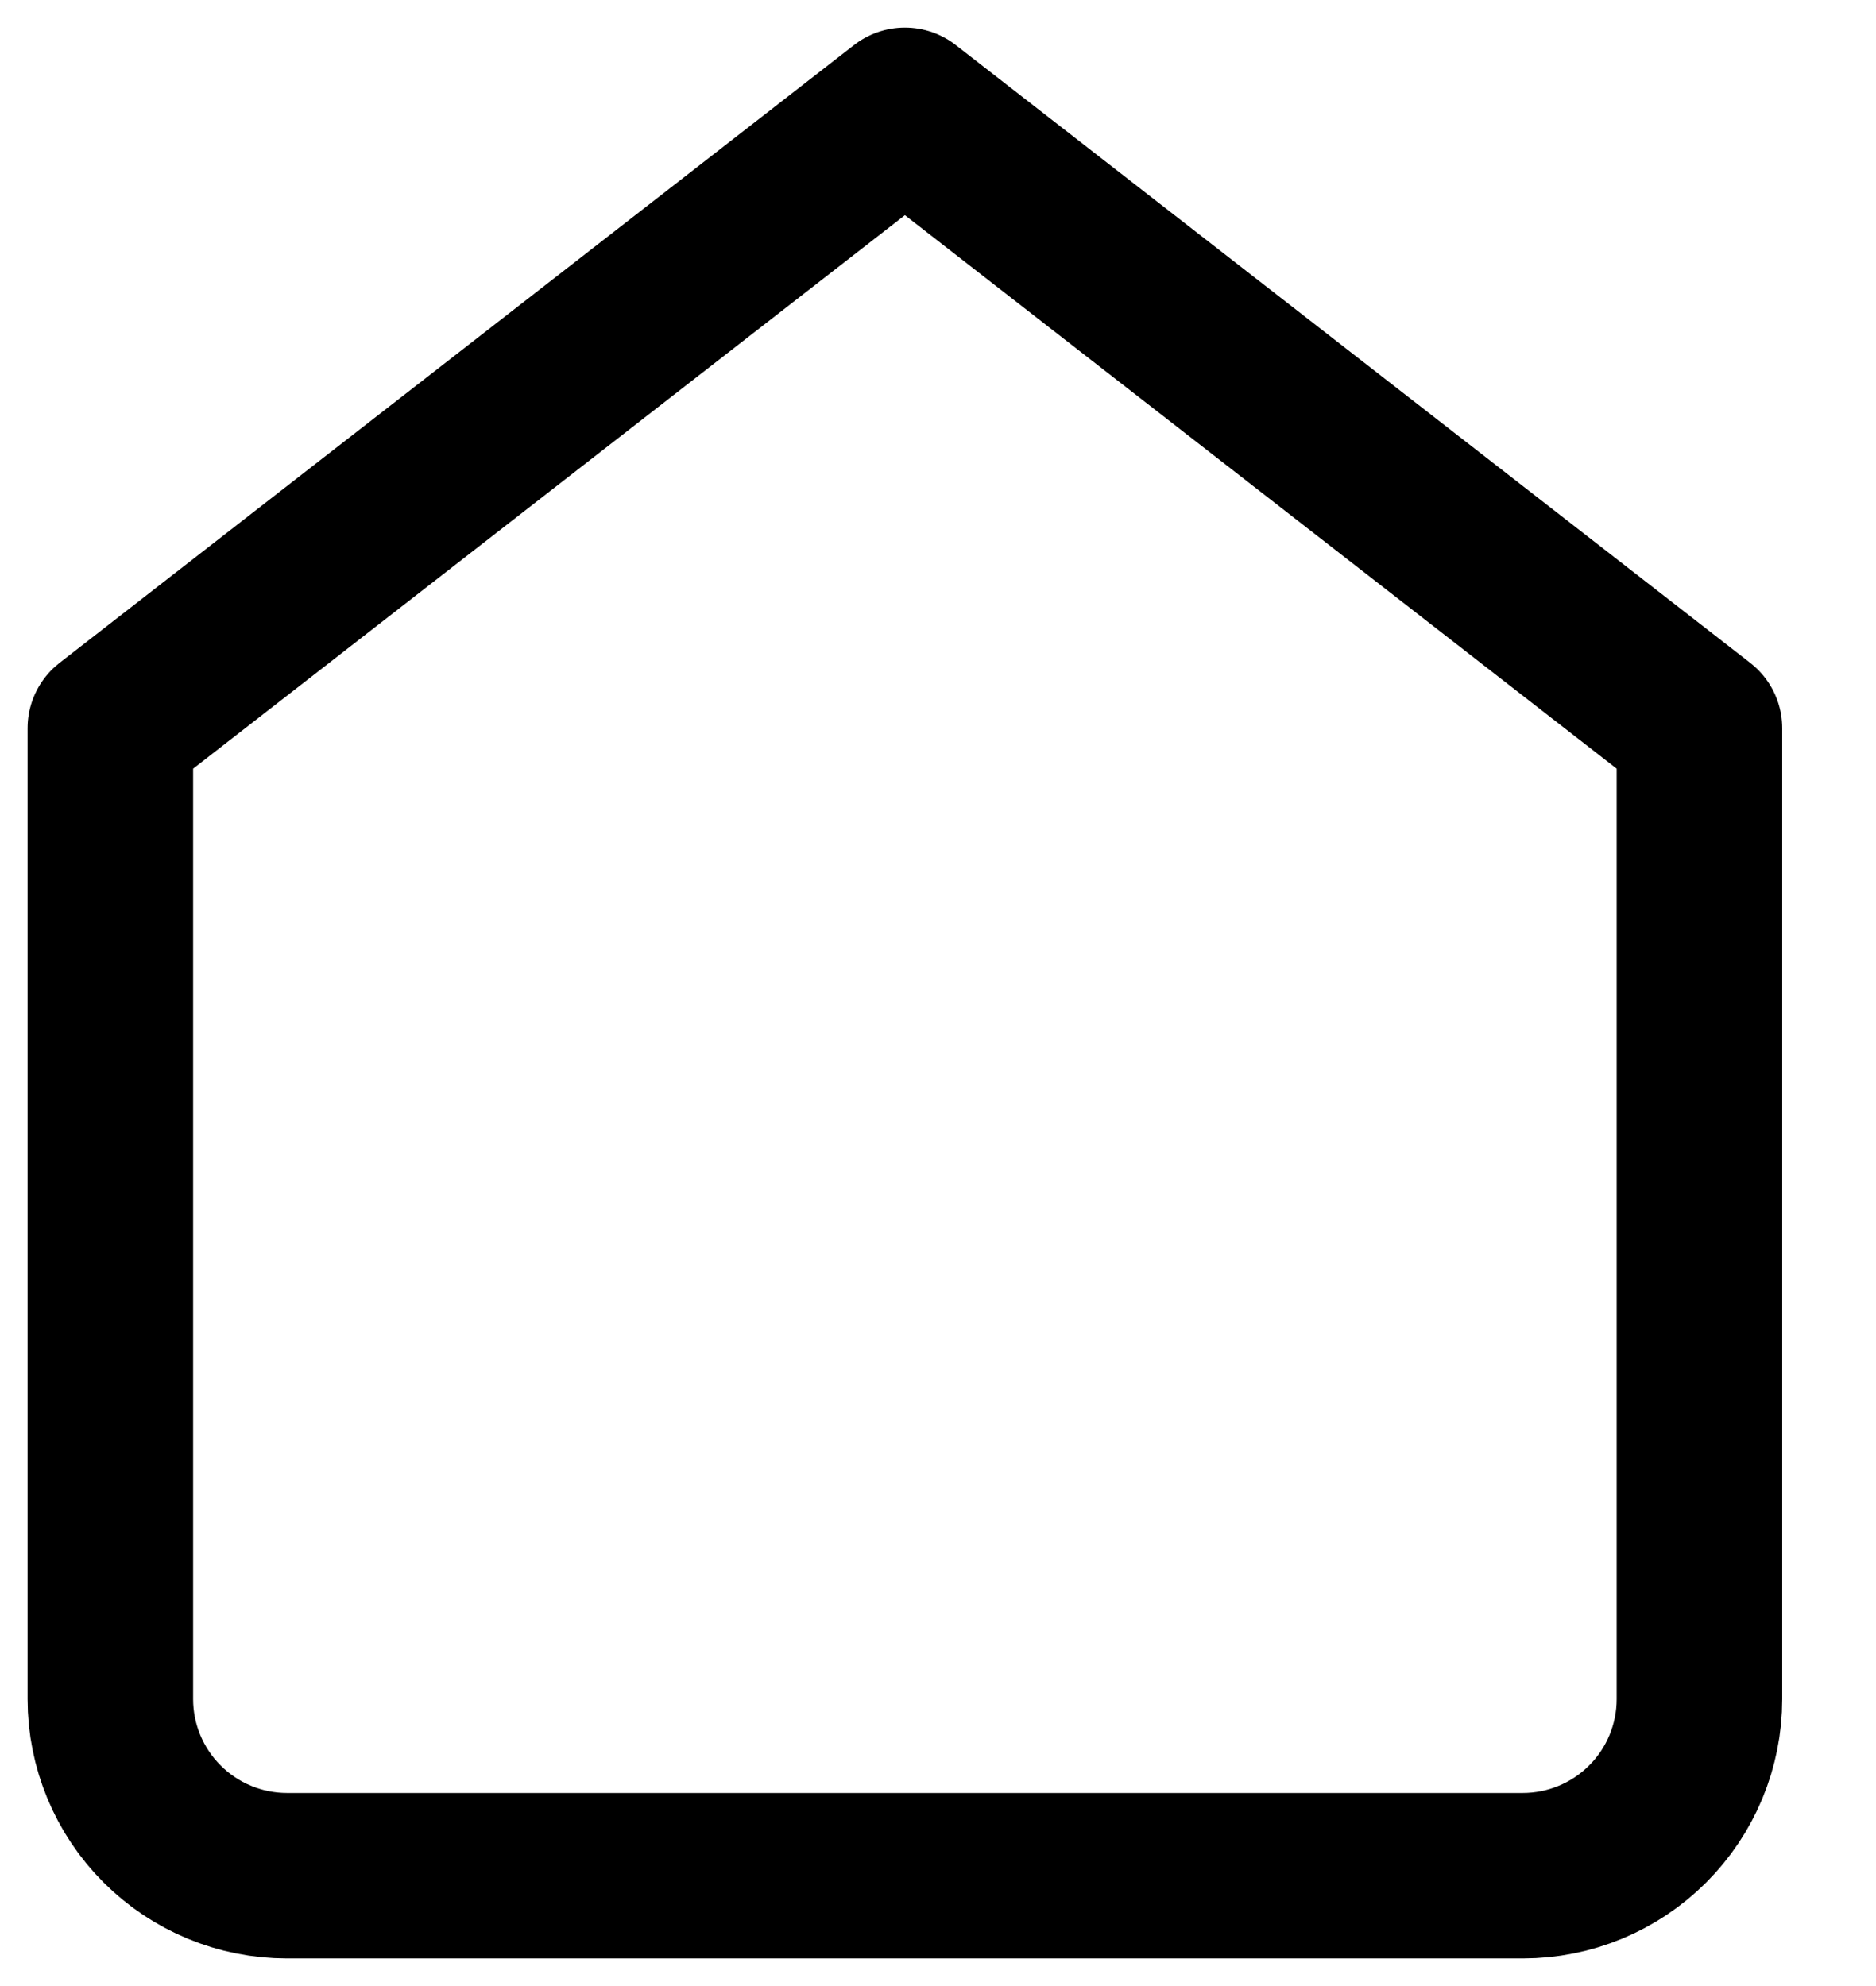 <svg width="17" height="18" viewBox="0 0 17 18" fill="none" xmlns="http://www.w3.org/2000/svg">
  <path d="M1 6.6L8.2 1L15.4 6.6V15.4C15.4 15.824 15.231 16.231 14.931 16.531C14.631 16.831 14.224 17 13.8 17H2.6C2.176 17 1.769 16.831 1.469 16.531C1.169 16.231 1 15.824 1 15.4V6.6Z" stroke="currentColor" stroke-width="1.5" stroke-linecap="round" stroke-linejoin="round"/>
</svg>
